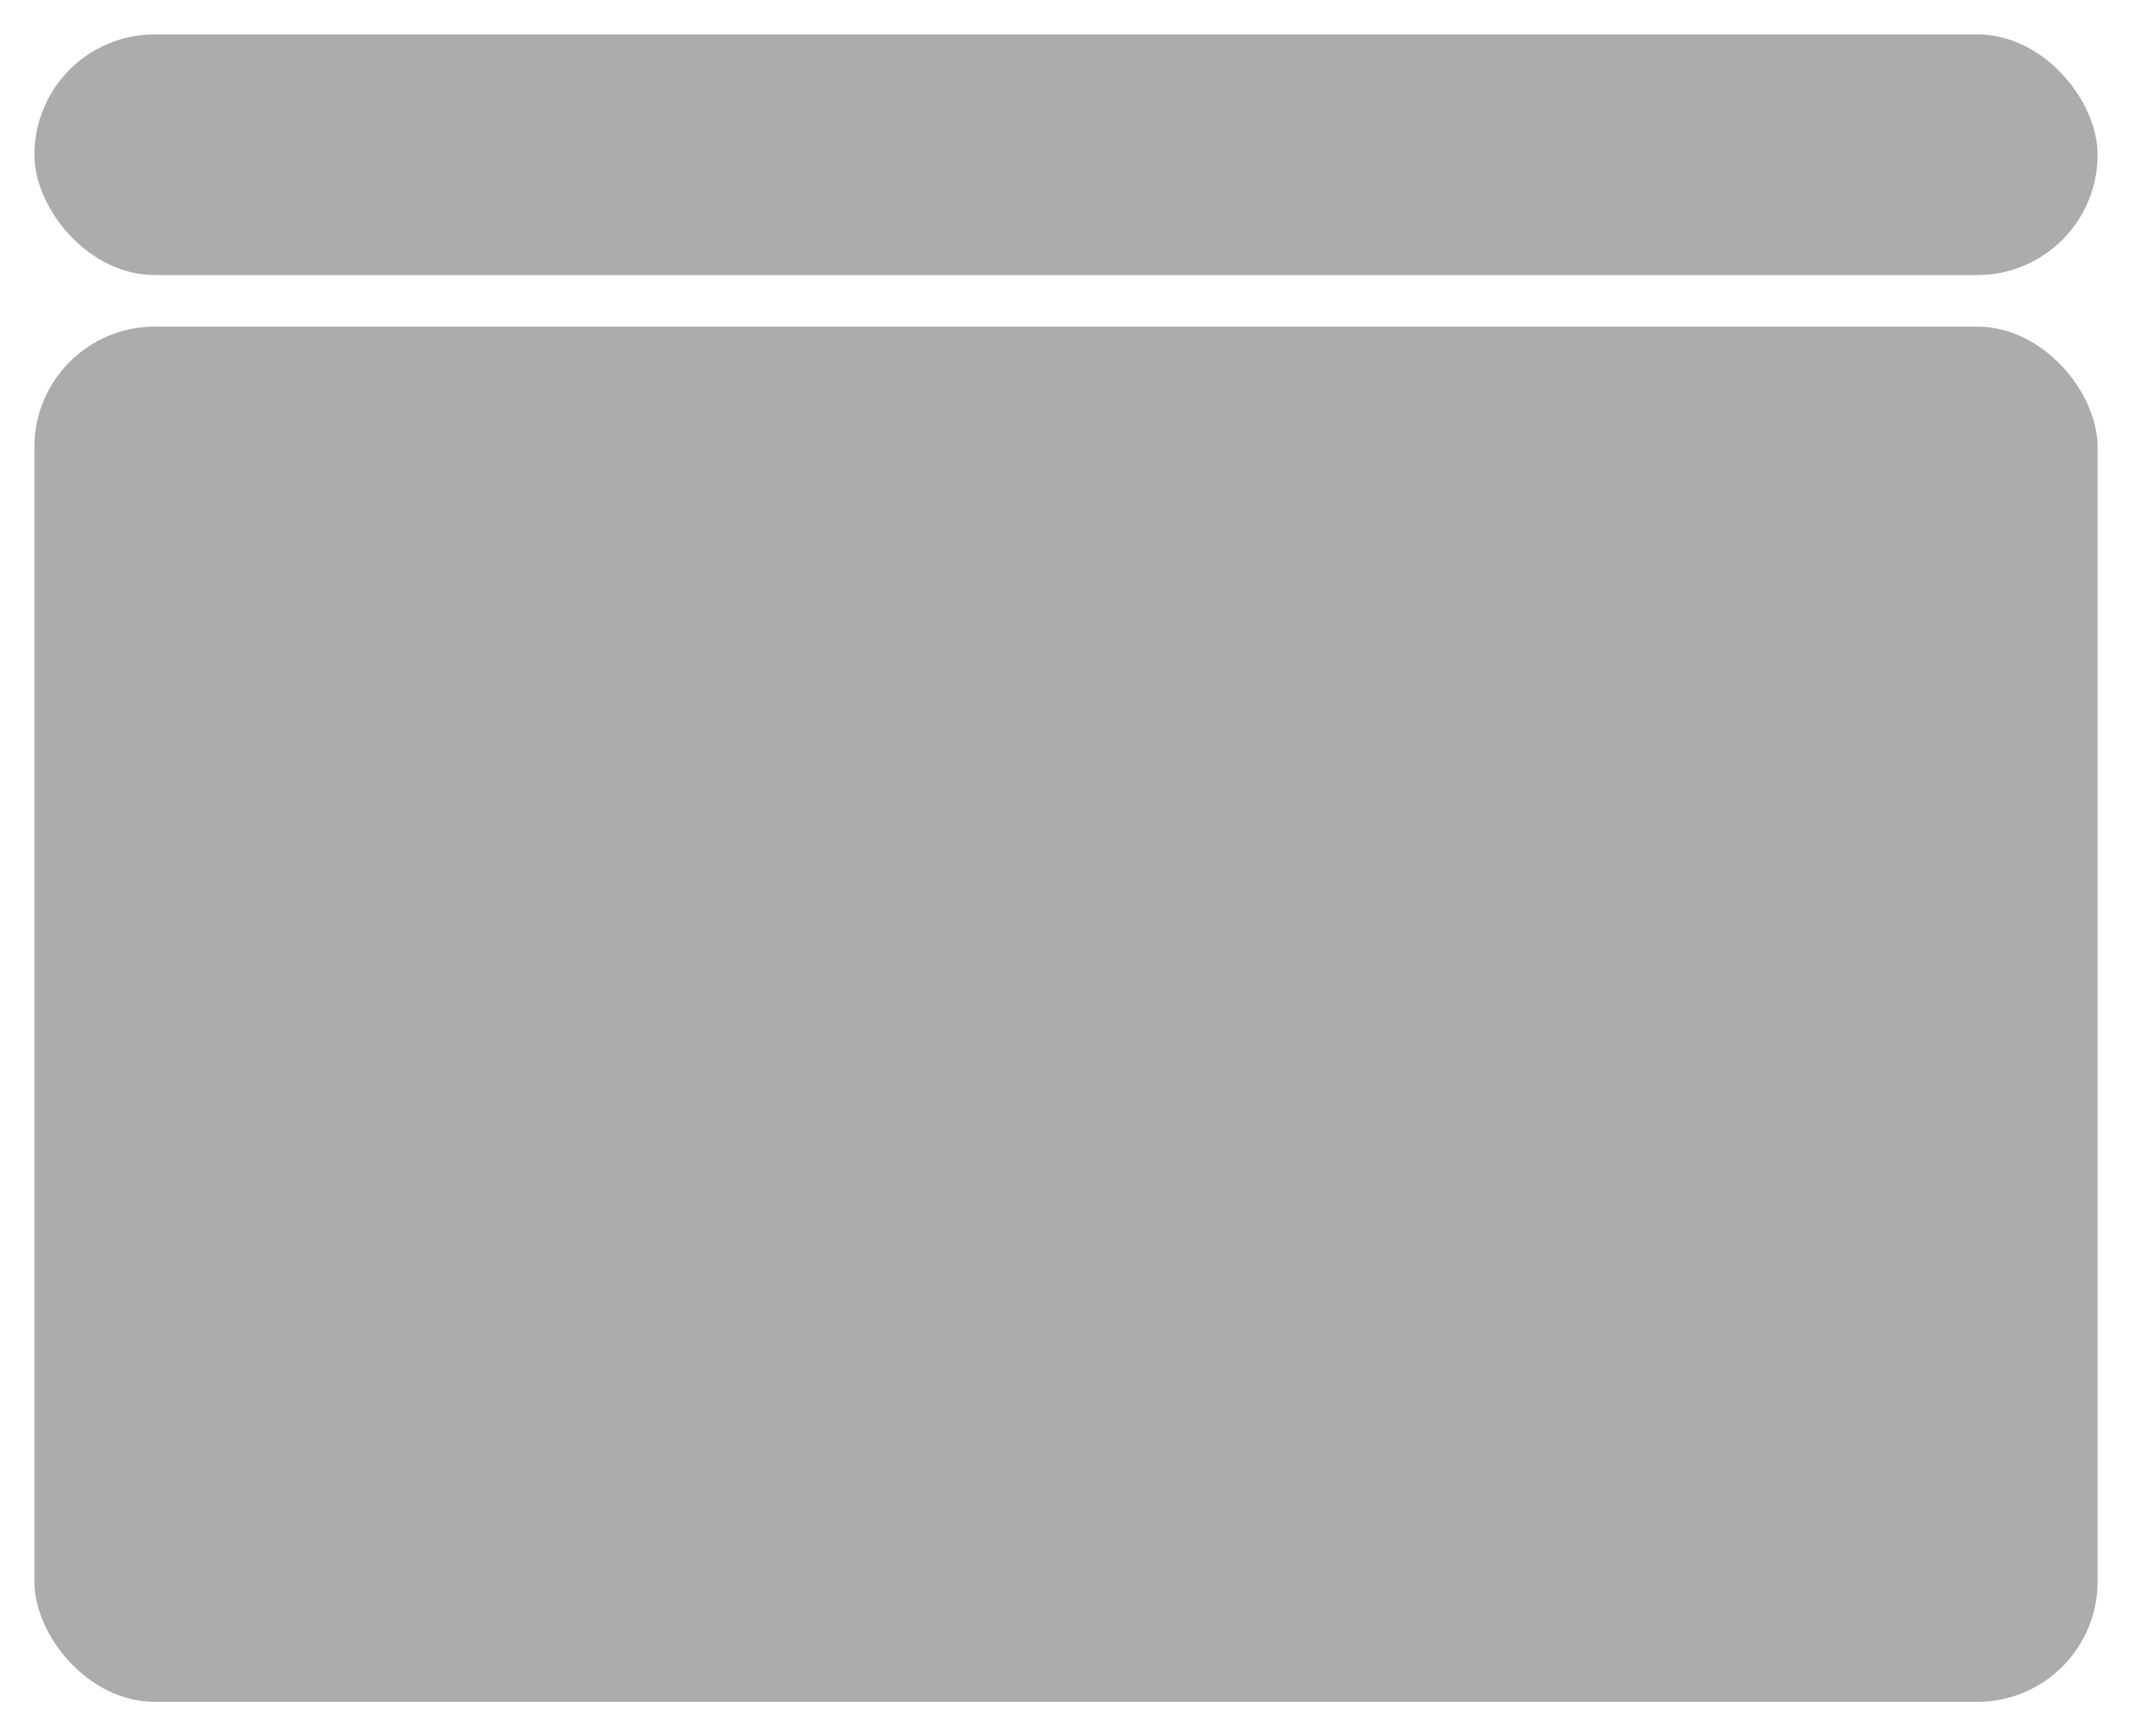 <?xml version="1.0" encoding="UTF-8" standalone="no"?>
<!-- Created with Inkscape (http://www.inkscape.org/) -->

<svg
   width="620"
   height="505"
   viewBox="0 0 164.042 133.615"
   version="1.1"
   id="svg5"
   inkscape:version="1.1.1 (3bf5ae0d25, 2021-09-20, custom)"
   sodipodi:docname="ranking-panel.svg"
   xmlns:inkscape="http://www.inkscape.org/namespaces/inkscape"
   xmlns:sodipodi="http://sodipodi.sourceforge.net/DTD/sodipodi-0.dtd"
   xmlns="http://www.w3.org/2000/svg"
   xmlns:svg="http://www.w3.org/2000/svg">
  <sodipodi:namedview
     id="namedview7"
     pagecolor="#505050"
     bordercolor="#eeeeee"
     borderopacity="1"
     inkscape:pageshadow="0"
     inkscape:pageopacity="0"
     inkscape:pagecheckerboard="0"
     inkscape:document-units="mm"
     showgrid="false"
     units="px"
     width="32px"
     inkscape:snap-bbox="true"
     inkscape:bbox-nodes="true"
     inkscape:snap-bbox-midpoints="true"
     inkscape:snap-page="true"
     inkscape:zoom="1"
     inkscape:cx="308"
     inkscape:cy="326"
     inkscape:window-width="1920"
     inkscape:window-height="1007"
     inkscape:window-x="0"
     inkscape:window-y="0"
     inkscape:window-maximized="1"
     inkscape:current-layer="layer1"
     inkscape:bbox-paths="true"
     inkscape:snap-bbox-edge-midpoints="true"
     inkscape:snap-object-midpoints="true"
     inkscape:snap-center="true"
     showguides="true"
     inkscape:guide-bbox="true"
     fit-margin-top="10"
     fit-margin-left="10"
     fit-margin-right="10"
     fit-margin-bottom="10"
     lock-margins="false" />
  <defs
     id="defs2" />
  <g
     inkscape:label="Layer 1"
     inkscape:groupmode="layer"
     id="layer1"
     transform="translate(2.4636586e-6,0.265)">
    <rect
       style="fill:#303030;fill-opacity:0.4;stroke:none;stroke-width:1.323;stroke-linecap:round;stroke-linejoin:round"
       id="rect924"
       width="158.75"
       height="18.521"
       x="2.646"
       y="2.381"
       rx="9.26"
       ry="9.26" />
    <rect
       style="fill:#303030;fill-opacity:0.4;stroke:none;stroke-width:1.323;stroke-linecap:round;stroke-linejoin:round"
       id="rect924-3"
       width="158.75"
       height="105.833"
       x="2.646"
       y="24.871"
       rx="9.26"
       ry="9.26" />
  </g>
</svg>
